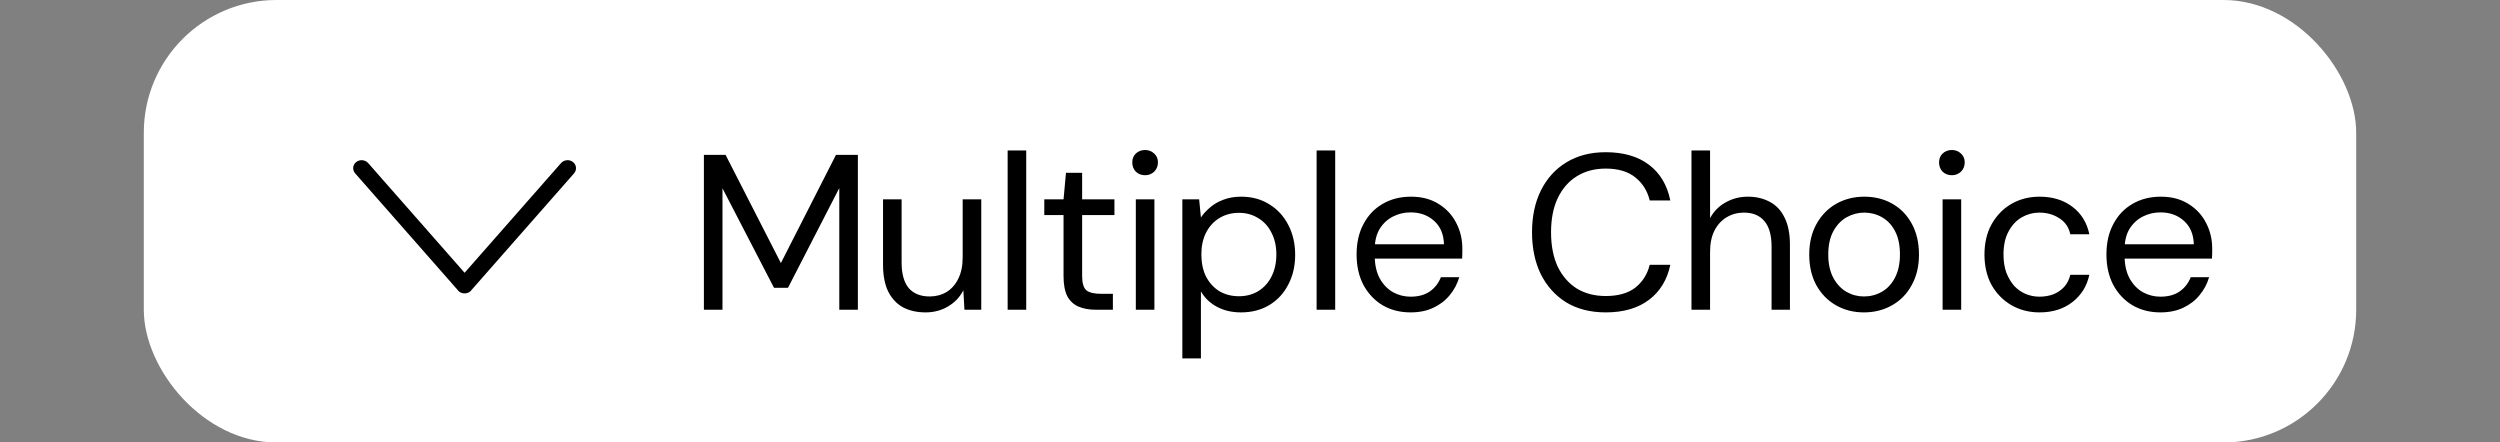 <svg width="226" height="40" viewBox="0 0 226 40" fill="none" xmlns="http://www.w3.org/2000/svg">
<rect x="0" y="0" width="226" height="40" fill="#808080" stroke="none"/>
<rect x="13" width="200" height="40" rx="12" fill="white"/>
<path d="M50.714 14.747C50.988 14.435 51.473 14.391 51.798 14.648C52.123 14.905 52.164 15.365 51.891 15.676L42.637 26.201C42.597 26.256 42.553 26.311 42.495 26.356C42.374 26.452 42.229 26.506 42.082 26.519H41.918C41.771 26.506 41.627 26.452 41.505 26.356C41.45 26.312 41.405 26.26 41.366 26.206L32.11 15.676C31.836 15.365 31.877 14.905 32.202 14.648C32.527 14.391 33.013 14.435 33.286 14.747L42 24.658L50.714 14.747Z" fill="black"/>
<path d="M63.632 28V14H65.592L70.592 23.78L75.572 14H77.552V28H75.872V17L71.232 26.02H69.972L65.312 17.02V28H63.632ZM83.666 28.24C82.893 28.24 82.213 28.087 81.626 27.78C81.053 27.46 80.606 26.98 80.286 26.34C79.979 25.7 79.826 24.893 79.826 23.92V18.02H81.506V23.74C81.506 24.753 81.719 25.52 82.146 26.04C82.586 26.547 83.219 26.8 84.046 26.8C84.606 26.8 85.113 26.667 85.566 26.4C86.019 26.12 86.373 25.72 86.626 25.2C86.893 24.667 87.026 24.02 87.026 23.26V18.02H88.706V28H87.186L87.086 26.24C86.779 26.853 86.319 27.34 85.706 27.7C85.106 28.06 84.426 28.24 83.666 28.24ZM91.091 28V13.6H92.771V28H91.091ZM99.064 28C98.465 28 97.945 27.907 97.504 27.72C97.064 27.533 96.725 27.22 96.484 26.78C96.258 26.327 96.144 25.72 96.144 24.96V19.44H94.404V18.02H96.144L96.365 15.62H97.825V18.02H100.745V19.44H97.825V24.96C97.825 25.587 97.951 26.013 98.204 26.24C98.458 26.453 98.904 26.56 99.544 26.56H100.605V28H99.064ZM102.678 28V18.02H104.358V28H102.678ZM103.518 15.84C103.185 15.84 102.905 15.733 102.678 15.52C102.465 15.293 102.358 15.013 102.358 14.68C102.358 14.347 102.465 14.08 102.678 13.88C102.905 13.667 103.185 13.56 103.518 13.56C103.838 13.56 104.111 13.667 104.338 13.88C104.565 14.08 104.678 14.347 104.678 14.68C104.678 15.013 104.565 15.293 104.338 15.52C104.111 15.733 103.838 15.84 103.518 15.84ZM106.883 32.4V18.02H108.403L108.563 19.66C108.776 19.34 109.05 19.04 109.383 18.76C109.716 18.467 110.116 18.233 110.583 18.06C111.05 17.873 111.59 17.78 112.203 17.78C113.176 17.78 114.03 18.013 114.763 18.48C115.496 18.933 116.063 19.553 116.463 20.34C116.876 21.127 117.083 22.027 117.083 23.04C117.083 24.04 116.876 24.933 116.463 25.72C116.063 26.507 115.49 27.127 114.743 27.58C114.01 28.02 113.156 28.24 112.183 28.24C111.37 28.24 110.65 28.073 110.023 27.74C109.396 27.407 108.91 26.94 108.563 26.34V32.4H106.883ZM112.003 26.78C112.656 26.78 113.236 26.627 113.743 26.32C114.263 26 114.663 25.56 114.943 25C115.236 24.427 115.383 23.76 115.383 23C115.383 22.253 115.236 21.6 114.943 21.04C114.663 20.467 114.263 20.027 113.743 19.72C113.236 19.4 112.656 19.24 112.003 19.24C111.336 19.24 110.743 19.4 110.223 19.72C109.716 20.027 109.316 20.467 109.023 21.04C108.743 21.6 108.603 22.253 108.603 23C108.603 23.76 108.743 24.427 109.023 25C109.316 25.56 109.716 26 110.223 26.32C110.743 26.627 111.336 26.78 112.003 26.78ZM119.022 28V13.6H120.702V28H119.022ZM127.516 28.24C126.569 28.24 125.729 28.027 124.996 27.6C124.262 27.16 123.682 26.547 123.256 25.76C122.842 24.973 122.636 24.053 122.636 23C122.636 21.947 122.842 21.033 123.256 20.26C123.669 19.473 124.242 18.867 124.976 18.44C125.722 18 126.582 17.78 127.556 17.78C128.529 17.78 129.362 18 130.056 18.44C130.749 18.867 131.276 19.433 131.636 20.14C132.009 20.847 132.196 21.62 132.196 22.46C132.196 22.593 132.196 22.733 132.196 22.88C132.196 23.027 132.189 23.193 132.176 23.38H123.896V22.08H130.536C130.509 21.173 130.209 20.467 129.636 19.96C129.076 19.453 128.369 19.2 127.516 19.2C126.942 19.2 126.409 19.327 125.916 19.58C125.422 19.833 125.022 20.207 124.716 20.7C124.422 21.193 124.276 21.807 124.276 22.54V23.1C124.276 23.927 124.429 24.62 124.736 25.18C125.042 25.727 125.442 26.14 125.936 26.42C126.429 26.687 126.956 26.82 127.516 26.82C128.209 26.82 128.782 26.667 129.236 26.36C129.702 26.04 130.042 25.607 130.256 25.06H131.916C131.742 25.66 131.456 26.2 131.056 26.68C130.669 27.16 130.176 27.54 129.576 27.82C128.989 28.1 128.302 28.24 127.516 28.24ZM145.155 28.24C143.782 28.24 142.595 27.94 141.595 27.34C140.609 26.727 139.842 25.88 139.295 24.8C138.762 23.707 138.495 22.44 138.495 21C138.495 19.56 138.762 18.3 139.295 17.22C139.842 16.127 140.609 15.28 141.595 14.68C142.595 14.067 143.782 13.76 145.155 13.76C146.769 13.76 148.075 14.14 149.075 14.9C150.075 15.66 150.715 16.733 150.995 18.12H149.135C148.922 17.253 148.489 16.56 147.835 16.04C147.182 15.507 146.289 15.24 145.155 15.24C144.155 15.24 143.282 15.473 142.535 15.94C141.802 16.393 141.229 17.053 140.815 17.92C140.415 18.773 140.215 19.8 140.215 21C140.215 22.2 140.415 23.233 140.815 24.1C141.229 24.953 141.802 25.613 142.535 26.08C143.282 26.533 144.155 26.76 145.155 26.76C146.289 26.76 147.182 26.507 147.835 26C148.489 25.48 148.922 24.793 149.135 23.94H150.995C150.715 25.287 150.075 26.34 149.075 27.1C148.075 27.86 146.769 28.24 145.155 28.24ZM152.91 28V13.6H154.59V19.72C154.924 19.107 155.39 18.633 155.99 18.3C156.604 17.953 157.277 17.78 158.01 17.78C158.77 17.78 159.437 17.94 160.01 18.26C160.584 18.567 161.024 19.04 161.33 19.68C161.65 20.32 161.81 21.133 161.81 22.12V28H160.15V22.3C160.15 21.273 159.937 20.507 159.51 20C159.084 19.48 158.464 19.22 157.65 19.22C157.077 19.22 156.557 19.36 156.09 19.64C155.624 19.92 155.257 20.32 154.99 20.84C154.724 21.36 154.59 22.007 154.59 22.78V28H152.91ZM168.495 28.24C167.562 28.24 166.722 28.027 165.975 27.6C165.229 27.173 164.635 26.567 164.195 25.78C163.769 24.993 163.555 24.073 163.555 23.02C163.555 21.953 163.775 21.027 164.215 20.24C164.655 19.453 165.249 18.847 165.995 18.42C166.755 17.993 167.602 17.78 168.535 17.78C169.482 17.78 170.329 17.993 171.075 18.42C171.822 18.847 172.409 19.453 172.835 20.24C173.262 21.027 173.475 21.953 173.475 23.02C173.475 24.073 173.255 24.993 172.815 25.78C172.389 26.567 171.795 27.173 171.035 27.6C170.289 28.027 169.442 28.24 168.495 28.24ZM168.495 26.8C169.082 26.8 169.622 26.66 170.115 26.38C170.609 26.1 171.002 25.68 171.295 25.12C171.602 24.547 171.755 23.84 171.755 23C171.755 22.16 171.609 21.46 171.315 20.9C171.022 20.34 170.629 19.92 170.135 19.64C169.642 19.36 169.109 19.22 168.535 19.22C167.975 19.22 167.442 19.36 166.935 19.64C166.442 19.92 166.042 20.34 165.735 20.9C165.429 21.46 165.275 22.167 165.275 23.02C165.275 23.847 165.429 24.547 165.735 25.12C166.042 25.68 166.435 26.1 166.915 26.38C167.409 26.66 167.935 26.8 168.495 26.8ZM175.611 28V18.02H177.291V28H175.611ZM176.451 15.84C176.117 15.84 175.837 15.733 175.611 15.52C175.397 15.293 175.291 15.013 175.291 14.68C175.291 14.347 175.397 14.08 175.611 13.88C175.837 13.667 176.117 13.56 176.451 13.56C176.771 13.56 177.044 13.667 177.271 13.88C177.497 14.08 177.611 14.347 177.611 14.68C177.611 15.013 177.497 15.293 177.271 15.52C177.044 15.733 176.771 15.84 176.451 15.84ZM184.376 28.24C183.429 28.24 182.576 28.02 181.816 27.58C181.069 27.14 180.476 26.533 180.036 25.76C179.609 24.973 179.396 24.06 179.396 23.02C179.396 21.967 179.609 21.053 180.036 20.28C180.476 19.493 181.069 18.88 181.816 18.44C182.576 18 183.429 17.78 184.376 17.78C185.563 17.78 186.556 18.087 187.356 18.7C188.156 19.313 188.663 20.14 188.876 21.18H187.156C187.023 20.553 186.696 20.073 186.176 19.74C185.656 19.393 185.049 19.22 184.356 19.22C183.796 19.22 183.269 19.36 182.776 19.64C182.283 19.92 181.883 20.347 181.576 20.92C181.269 21.48 181.116 22.173 181.116 23C181.116 23.627 181.203 24.18 181.376 24.66C181.563 25.127 181.803 25.527 182.096 25.86C182.403 26.18 182.749 26.42 183.136 26.58C183.536 26.74 183.943 26.82 184.356 26.82C184.823 26.82 185.249 26.747 185.636 26.6C186.023 26.44 186.349 26.213 186.616 25.92C186.883 25.613 187.063 25.253 187.156 24.84H188.876C188.663 25.853 188.156 26.673 187.356 27.3C186.556 27.927 185.563 28.24 184.376 28.24ZM195.302 28.24C194.355 28.24 193.515 28.027 192.782 27.6C192.048 27.16 191.468 26.547 191.042 25.76C190.628 24.973 190.422 24.053 190.422 23C190.422 21.947 190.628 21.033 191.042 20.26C191.455 19.473 192.028 18.867 192.762 18.44C193.508 18 194.368 17.78 195.342 17.78C196.315 17.78 197.148 18 197.842 18.44C198.535 18.867 199.062 19.433 199.422 20.14C199.795 20.847 199.982 21.62 199.982 22.46C199.982 22.593 199.982 22.733 199.982 22.88C199.982 23.027 199.975 23.193 199.962 23.38H191.682V22.08H198.322C198.295 21.173 197.995 20.467 197.422 19.96C196.862 19.453 196.155 19.2 195.302 19.2C194.728 19.2 194.195 19.327 193.702 19.58C193.208 19.833 192.808 20.207 192.502 20.7C192.208 21.193 192.062 21.807 192.062 22.54V23.1C192.062 23.927 192.215 24.62 192.522 25.18C192.828 25.727 193.228 26.14 193.722 26.42C194.215 26.687 194.742 26.82 195.302 26.82C195.995 26.82 196.568 26.667 197.022 26.36C197.488 26.04 197.828 25.607 198.042 25.06H199.702C199.528 25.66 199.242 26.2 198.842 26.68C198.455 27.16 197.962 27.54 197.362 27.82C196.775 28.1 196.088 28.24 195.302 28.24Z" fill="black"/>
</svg>

